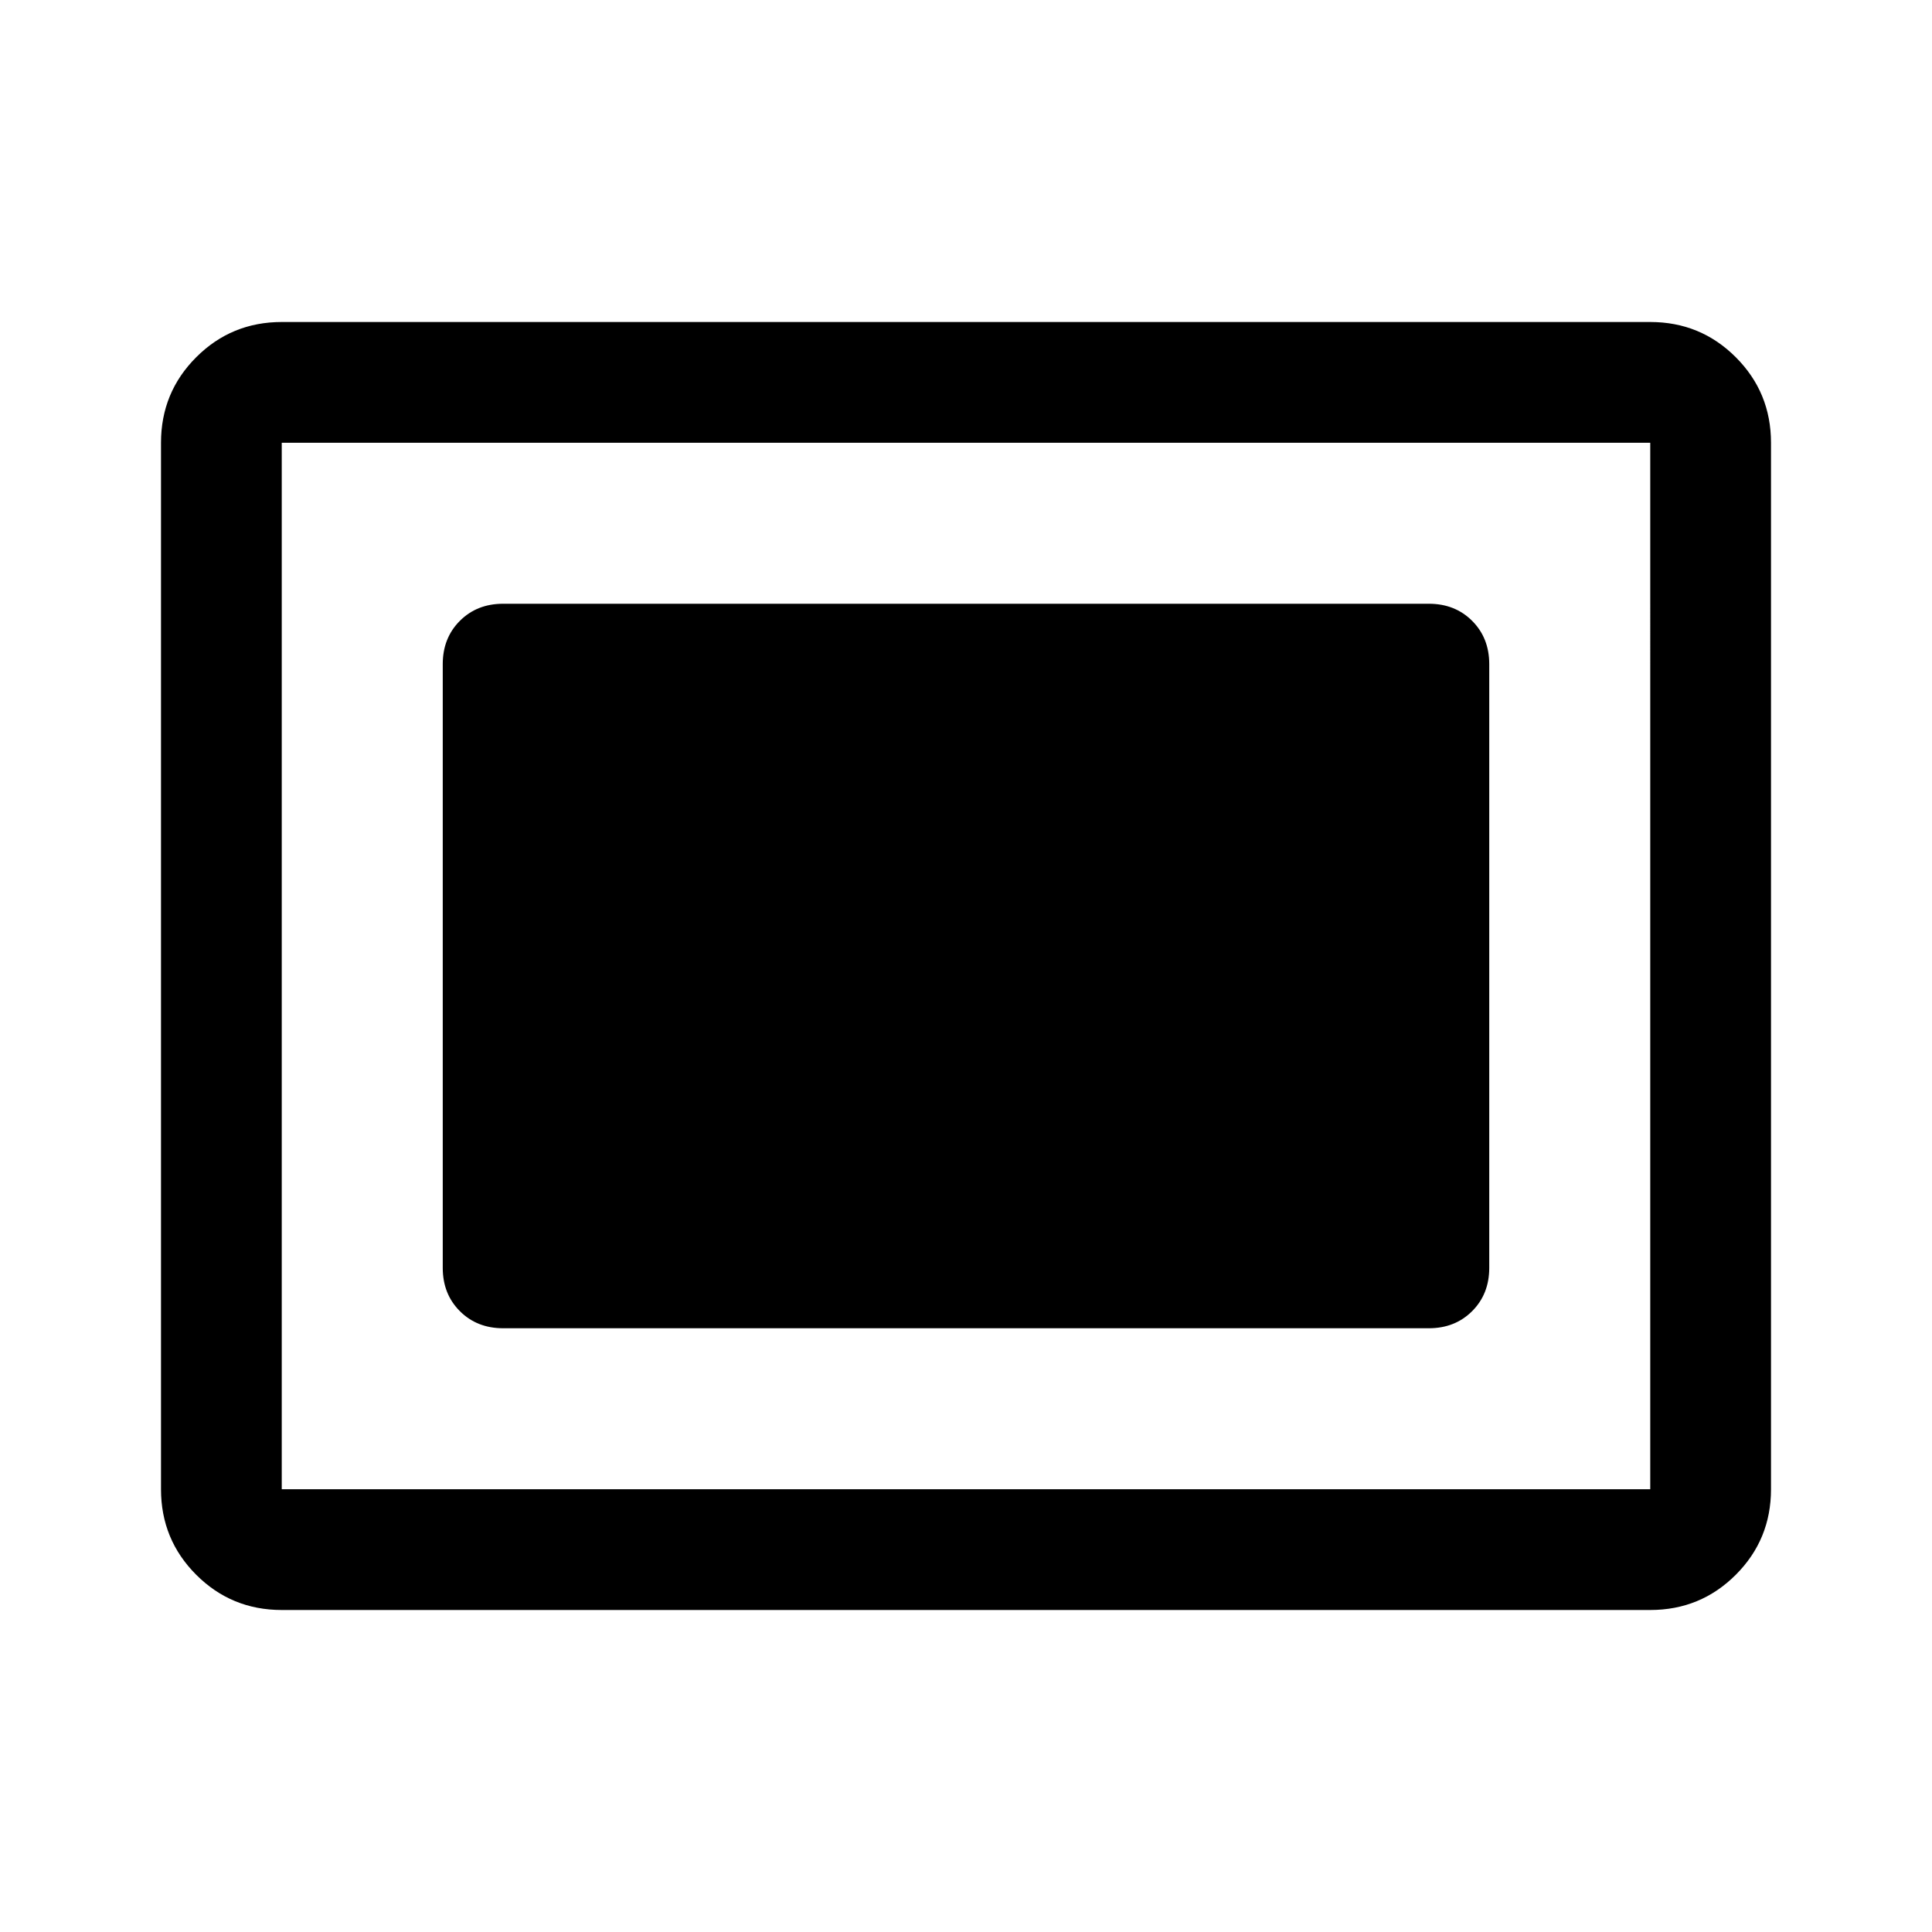 <svg xmlns="http://www.w3.org/2000/svg" width="48" height="48" viewBox="0 0 48 48"><path d="M7 40q-1.25 0-2.125-.875T4 37V11q0-1.25.875-2.125T7 8h34q1.25 0 2.125.875T44 11v26q0 1.25-.875 2.125T41 40Zm0-3h34V11H7v26Zm5.5-4h23q.65 0 1.075-.425Q37 32.15 37 31.5v-15q0-.65-.425-1.075Q36.15 15 35.5 15h-23q-.65 0-1.075.425Q11 15.85 11 16.5v15q0 .65.425 1.075Q11.85 33 12.5 33Z"/></svg>
